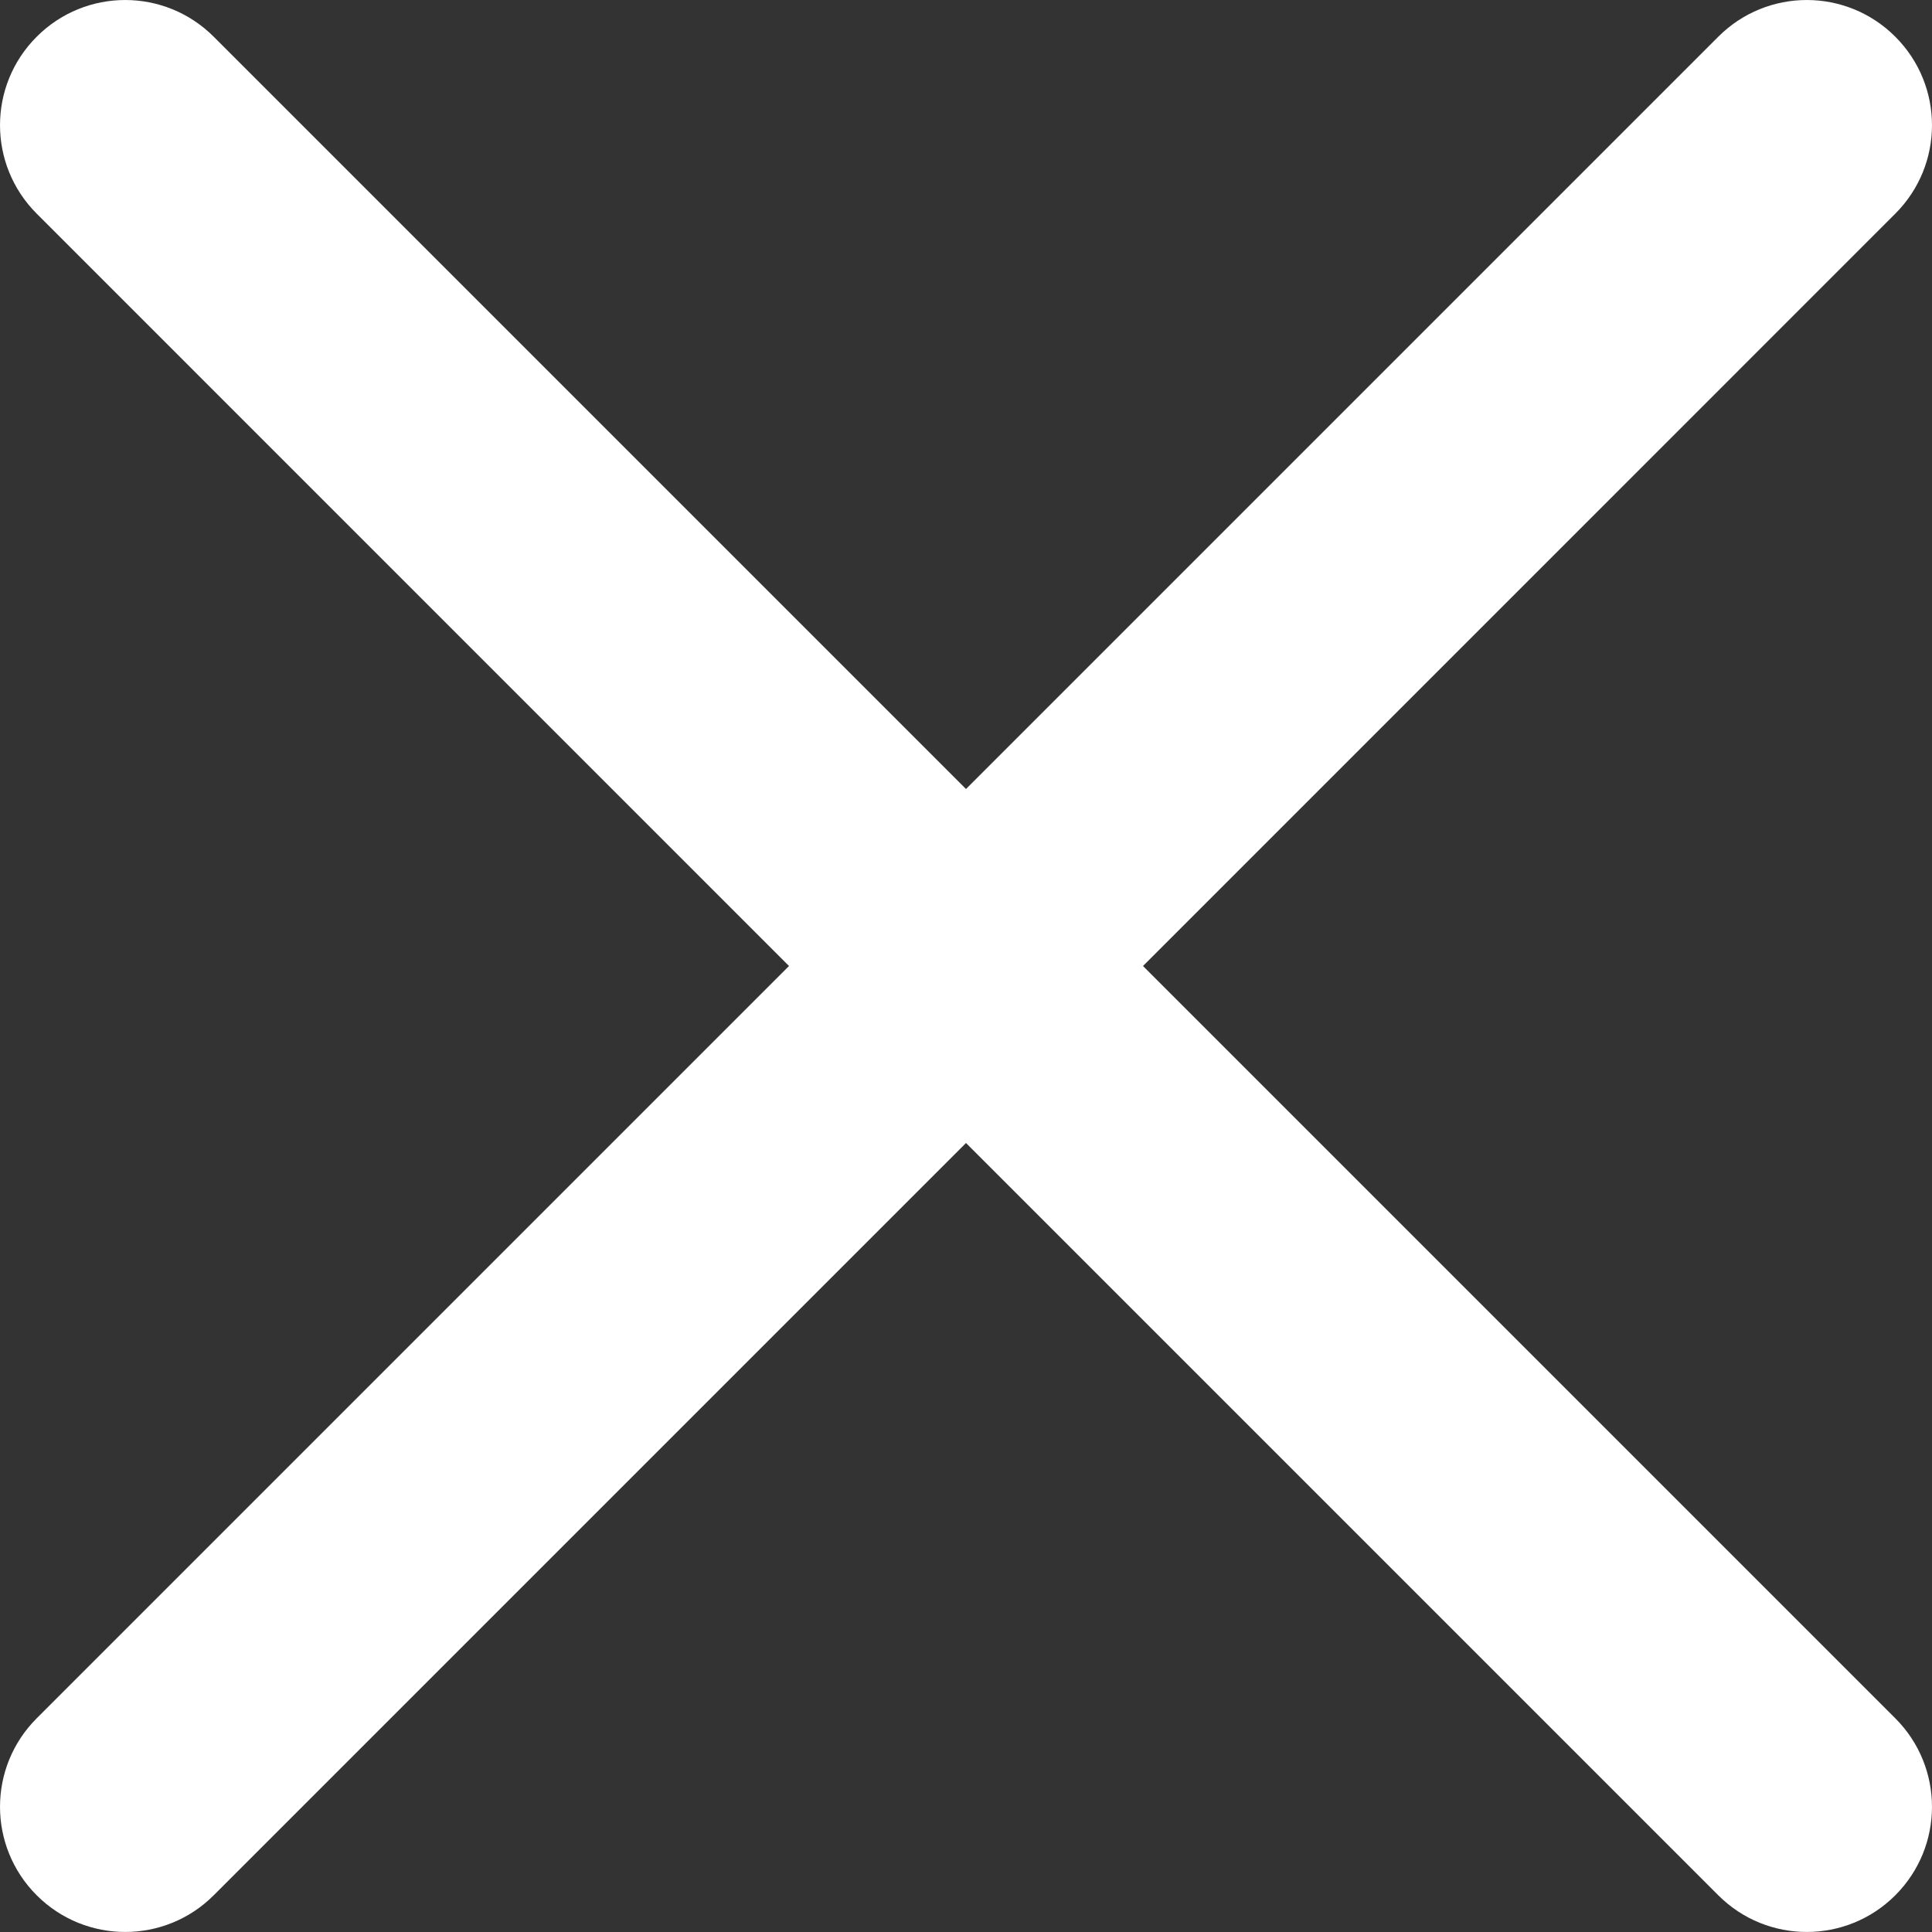 <svg width="52" height="52" viewBox="0 0 52 52" fill="none" xmlns="http://www.w3.org/2000/svg">
<rect x="0" y="0" width="52" height="52" fill="#333333" stroke="none"/>
<path d="M30.764 26L51.012 5.751C52.329 4.434 52.329 2.305 51.012 0.988C49.695 -0.329 47.565 -0.329 46.248 0.988L26 21.236L5.752 0.988C4.434 -0.329 2.305 -0.329 0.988 0.988C-0.329 2.305 -0.329 4.434 0.988 5.751L21.236 26L0.988 46.248C-0.329 47.565 -0.329 49.695 0.988 51.012C1.645 51.669 2.508 51.999 3.37 51.999C4.233 51.999 5.095 51.669 5.752 51.012L26 30.764L46.248 51.012C46.905 51.669 47.767 51.999 48.63 51.999C49.492 51.999 50.355 51.669 51.012 51.012C52.329 49.695 52.329 47.565 51.012 46.248L30.764 26Z" fill="white"/>
</svg>

